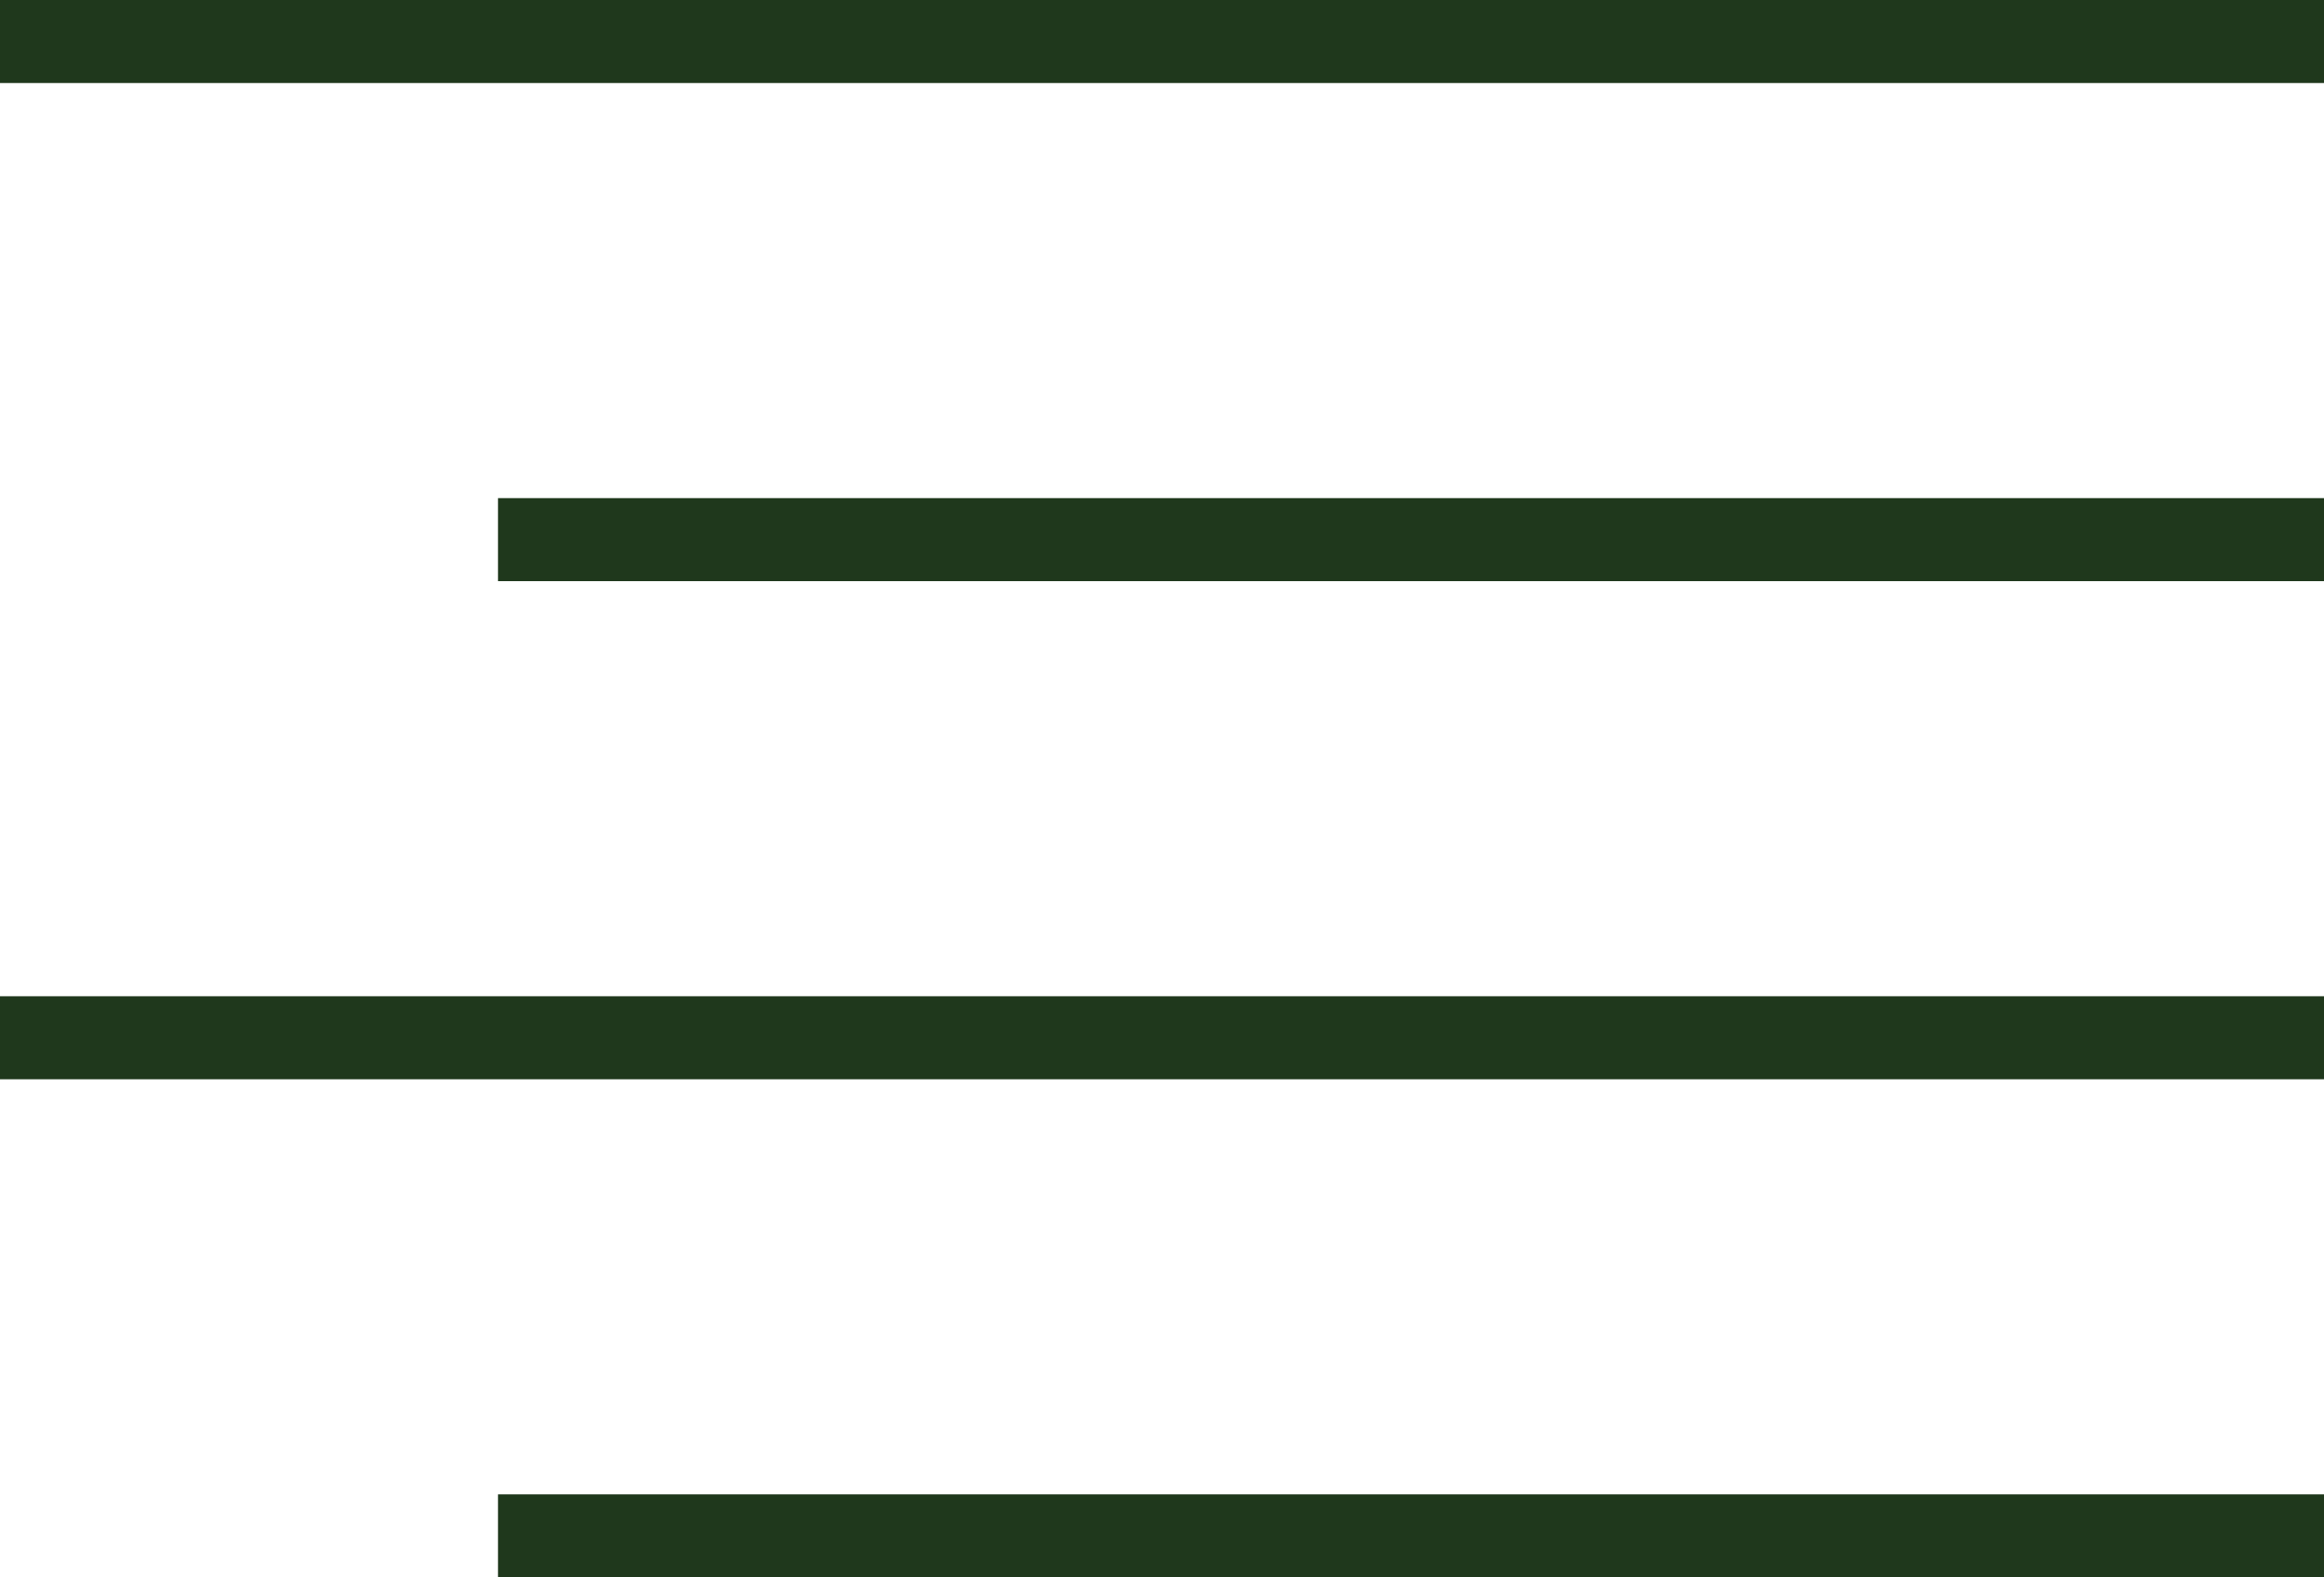 <svg width="28" height="19" viewBox="0 0 28 19" fill="none" xmlns="http://www.w3.org/2000/svg">
<line y1="0.5" x2="28" y2="0.5" stroke="#1F381C"/>
<line x1="6" y1="6.5" x2="28" y2="6.5" stroke="#1F381C"/>
<line y1="12.5" x2="28" y2="12.5" stroke="#1F381C"/>
<line x1="6" y1="18.5" x2="28" y2="18.5" stroke="#1F381C"/>
</svg>
